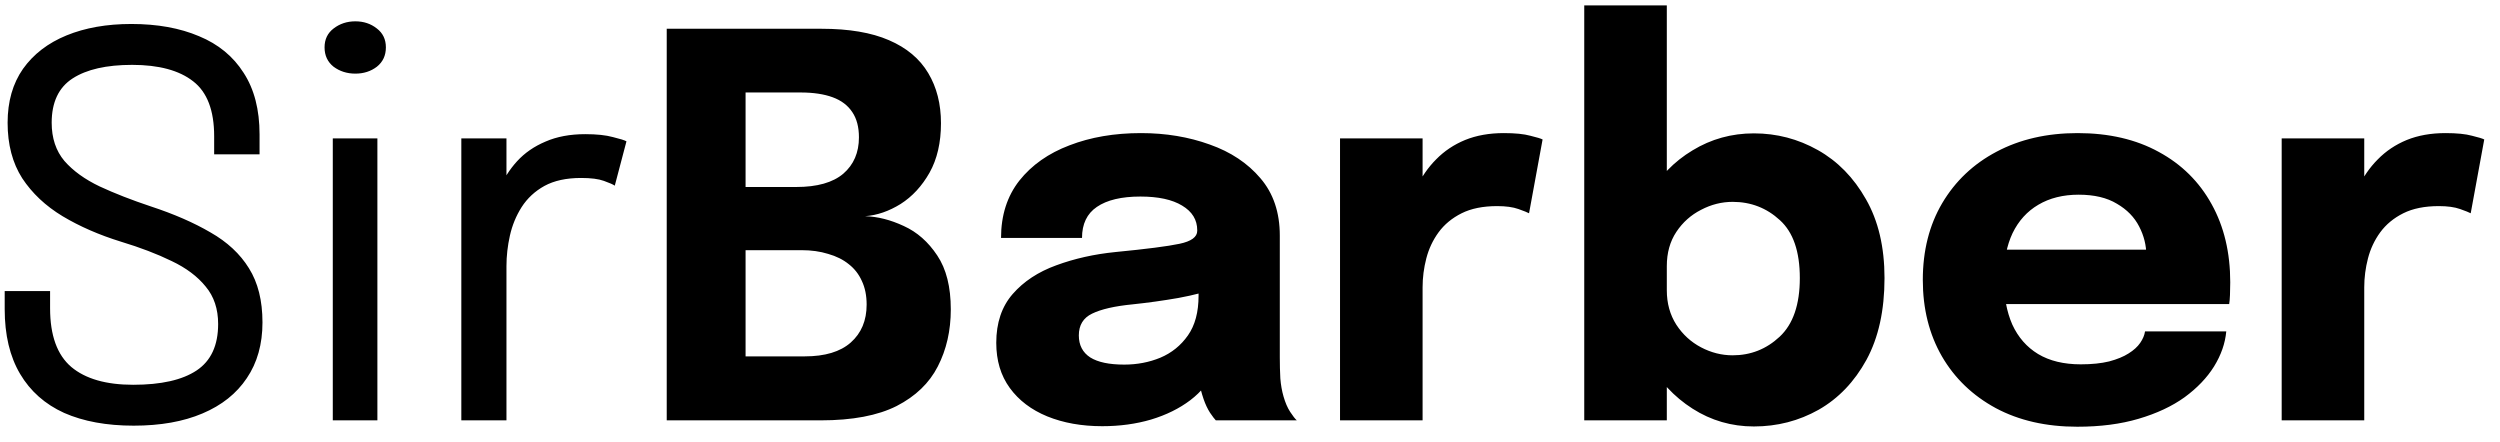 <svg  viewBox="0 0 113 20" fill="none" xmlns="http://www.w3.org/2000/svg">
<path d="M6.044 19.24C4.82 19.24 3.772 19.048 2.9 18.664C2.036 18.272 1.372 17.684 0.908 16.9C0.444 16.116 0.212 15.14 0.212 13.972C0.212 13.812 0.212 13.676 0.212 13.564C0.212 13.452 0.212 13.316 0.212 13.156H2.264C2.264 13.308 2.264 13.436 2.264 13.54C2.264 13.644 2.264 13.776 2.264 13.936C2.264 15.16 2.584 16.044 3.224 16.588C3.864 17.124 4.796 17.392 6.02 17.392C7.284 17.392 8.24 17.176 8.888 16.744C9.536 16.312 9.86 15.612 9.86 14.644C9.86 13.964 9.672 13.4 9.296 12.952C8.928 12.496 8.416 12.112 7.76 11.8C7.104 11.48 6.34 11.188 5.468 10.924C4.484 10.62 3.604 10.236 2.828 9.772C2.06 9.308 1.452 8.736 1.004 8.056C0.564 7.368 0.344 6.532 0.344 5.548C0.344 4.588 0.576 3.776 1.04 3.112C1.512 2.448 2.168 1.944 3.008 1.6C3.848 1.256 4.824 1.084 5.936 1.084C7.112 1.084 8.132 1.268 8.996 1.636C9.868 1.996 10.54 2.548 11.012 3.292C11.492 4.028 11.732 4.956 11.732 6.076C11.732 6.252 11.732 6.404 11.732 6.532C11.732 6.652 11.732 6.8 11.732 6.976H9.68C9.68 6.824 9.68 6.688 9.68 6.568C9.68 6.448 9.68 6.312 9.68 6.16C9.68 4.992 9.364 4.164 8.732 3.676C8.1 3.18 7.18 2.932 5.972 2.932C4.812 2.932 3.916 3.136 3.284 3.544C2.652 3.952 2.336 4.62 2.336 5.548C2.336 6.244 2.528 6.82 2.912 7.276C3.304 7.724 3.836 8.108 4.508 8.428C5.18 8.74 5.948 9.04 6.812 9.328C7.86 9.672 8.76 10.064 9.512 10.504C10.272 10.936 10.852 11.476 11.252 12.124C11.66 12.772 11.864 13.588 11.864 14.572C11.864 15.556 11.628 16.396 11.156 17.092C10.692 17.788 10.024 18.32 9.152 18.688C8.288 19.056 7.252 19.24 6.044 19.24ZM15.042 19V6.256H17.058V19H15.042ZM16.062 3.328C15.686 3.328 15.358 3.224 15.078 3.016C14.806 2.8 14.67 2.508 14.67 2.14C14.67 1.78 14.806 1.496 15.078 1.288C15.358 1.072 15.686 0.964 16.062 0.964C16.438 0.964 16.762 1.072 17.034 1.288C17.306 1.496 17.442 1.78 17.442 2.14C17.442 2.508 17.306 2.8 17.034 3.016C16.762 3.224 16.438 3.328 16.062 3.328ZM20.852 19V6.256H22.892V10.168L22.22 9.928C22.268 9.456 22.388 8.992 22.58 8.536C22.772 8.072 23.036 7.656 23.372 7.288C23.716 6.912 24.144 6.616 24.656 6.4C25.168 6.176 25.768 6.064 26.456 6.064C26.968 6.064 27.384 6.108 27.704 6.196C28.032 6.276 28.236 6.34 28.316 6.388L27.788 8.392C27.708 8.336 27.544 8.264 27.296 8.176C27.056 8.088 26.712 8.044 26.264 8.044C25.6 8.044 25.048 8.164 24.608 8.404C24.176 8.644 23.832 8.964 23.576 9.364C23.328 9.756 23.152 10.184 23.048 10.648C22.944 11.112 22.892 11.572 22.892 12.028V19H20.852ZM37.132 1.3C38.372 1.3 39.388 1.472 40.18 1.816C40.98 2.16 41.572 2.656 41.956 3.304C42.34 3.944 42.532 4.7 42.532 5.572C42.532 6.444 42.36 7.188 42.016 7.804C41.672 8.412 41.236 8.884 40.708 9.22C40.18 9.548 39.644 9.732 39.1 9.772C39.668 9.788 40.252 9.936 40.852 10.216C41.452 10.488 41.956 10.932 42.364 11.548C42.772 12.156 42.976 12.968 42.976 13.984C42.976 14.944 42.78 15.804 42.388 16.564C42.004 17.316 41.384 17.912 40.528 18.352C39.672 18.784 38.528 19 37.096 19H30.136V1.3H37.132ZM33.7 9.496L32.464 8.452H35.992C36.936 8.452 37.644 8.252 38.116 7.852C38.588 7.444 38.824 6.896 38.824 6.208C38.824 5.744 38.724 5.364 38.524 5.068C38.324 4.764 38.028 4.54 37.636 4.396C37.244 4.252 36.76 4.18 36.184 4.18H32.02L33.7 2.404V9.496ZM36.376 16.108C37.288 16.108 37.98 15.9 38.452 15.484C38.932 15.06 39.172 14.488 39.172 13.768C39.172 13.36 39.1 13.004 38.956 12.7C38.82 12.396 38.624 12.144 38.368 11.944C38.112 11.736 37.8 11.58 37.432 11.476C37.072 11.364 36.672 11.308 36.232 11.308H32.464L33.7 10.276V17.884L32.02 16.108H36.376ZM49.819 19.264C48.891 19.264 48.063 19.116 47.335 18.82C46.615 18.524 46.051 18.096 45.643 17.536C45.235 16.976 45.031 16.296 45.031 15.496C45.031 14.592 45.279 13.856 45.775 13.288C46.271 12.72 46.927 12.288 47.743 11.992C48.567 11.688 49.459 11.488 50.419 11.392C51.819 11.256 52.783 11.132 53.311 11.02C53.847 10.908 54.115 10.712 54.115 10.432C54.115 10.424 54.115 10.416 54.115 10.408C54.115 9.936 53.887 9.564 53.431 9.292C52.983 9.02 52.355 8.884 51.547 8.884C50.691 8.884 50.035 9.04 49.579 9.352C49.131 9.656 48.907 10.124 48.907 10.756H45.247C45.247 9.732 45.523 8.868 46.075 8.164C46.635 7.46 47.391 6.928 48.343 6.568C49.295 6.2 50.371 6.016 51.571 6.016C52.691 6.016 53.727 6.188 54.679 6.532C55.631 6.868 56.395 7.376 56.971 8.056C57.555 8.736 57.847 9.6 57.847 10.648C57.847 10.816 57.847 10.984 57.847 11.152C57.847 11.312 57.847 11.476 57.847 11.644V16.156C57.847 16.484 57.855 16.8 57.871 17.104C57.895 17.4 57.943 17.672 58.015 17.92C58.095 18.2 58.195 18.432 58.315 18.616C58.435 18.8 58.535 18.928 58.615 19H54.955C54.899 18.944 54.811 18.828 54.691 18.652C54.579 18.476 54.483 18.272 54.403 18.04C54.307 17.76 54.235 17.48 54.187 17.2C54.147 16.912 54.127 16.576 54.127 16.192L54.895 16.72C54.671 17.248 54.307 17.704 53.803 18.088C53.307 18.464 52.715 18.756 52.027 18.964C51.347 19.164 50.611 19.264 49.819 19.264ZM50.815 16.48C51.399 16.48 51.943 16.376 52.447 16.168C52.959 15.952 53.375 15.616 53.695 15.16C54.015 14.704 54.175 14.108 54.175 13.372V12.088L55.099 12.988C54.571 13.18 53.959 13.34 53.263 13.468C52.575 13.588 51.887 13.684 51.199 13.756C50.383 13.836 49.771 13.976 49.363 14.176C48.963 14.368 48.763 14.696 48.763 15.16C48.763 15.6 48.935 15.932 49.279 16.156C49.623 16.372 50.135 16.48 50.815 16.48ZM60.569 19V6.256H64.301V10.648L63.533 10.168C63.621 9.568 63.781 9.016 64.013 8.512C64.245 8.008 64.545 7.572 64.913 7.204C65.281 6.828 65.717 6.536 66.221 6.328C66.733 6.12 67.317 6.016 67.973 6.016C68.485 6.016 68.885 6.056 69.173 6.136C69.469 6.208 69.653 6.264 69.725 6.304L69.113 9.64C69.041 9.6 68.881 9.536 68.633 9.448C68.385 9.36 68.065 9.316 67.673 9.316C67.033 9.316 66.497 9.424 66.065 9.64C65.633 9.856 65.285 10.144 65.021 10.504C64.765 10.856 64.581 11.248 64.469 11.68C64.357 12.112 64.301 12.548 64.301 12.988V19H60.569ZM79.276 19.276C78.268 19.276 77.344 19.008 76.504 18.472C75.664 17.936 74.992 17.212 74.488 16.3C73.984 15.38 73.732 14.348 73.732 13.204C73.732 13.172 73.732 13.144 73.732 13.12C73.732 13.088 73.732 13.052 73.732 13.012L75.34 12.976C75.34 13 75.34 13.024 75.34 13.048C75.34 13.072 75.34 13.096 75.34 13.12C75.34 13.712 75.484 14.232 75.772 14.68C76.06 15.12 76.432 15.46 76.888 15.7C77.344 15.94 77.82 16.06 78.316 16.06C79.132 16.06 79.84 15.78 80.44 15.22C81.048 14.652 81.352 13.768 81.352 12.568C81.352 11.368 81.052 10.496 80.452 9.952C79.852 9.4 79.14 9.124 78.316 9.124C77.82 9.124 77.344 9.244 76.888 9.484C76.432 9.716 76.06 10.048 75.772 10.48C75.484 10.912 75.34 11.428 75.34 12.028L73.732 11.932C73.732 10.78 73.984 9.764 74.488 8.884C74.992 7.996 75.664 7.3 76.504 6.796C77.344 6.284 78.268 6.028 79.276 6.028C80.308 6.028 81.272 6.28 82.168 6.784C83.064 7.288 83.788 8.028 84.34 9.004C84.9 9.98 85.18 11.168 85.18 12.568C85.18 14.032 84.908 15.264 84.364 16.264C83.82 17.256 83.1 18.008 82.204 18.52C81.308 19.024 80.332 19.276 79.276 19.276ZM71.608 19V0.244H75.34V19H71.608ZM88.927 13.744V11.284H97.375L97.015 11.908C97.015 11.844 97.015 11.784 97.015 11.728C97.015 11.664 97.015 11.604 97.015 11.548C97.015 11.092 96.907 10.656 96.691 10.24C96.475 9.816 96.139 9.472 95.683 9.208C95.235 8.936 94.659 8.8 93.955 8.8C93.251 8.8 92.643 8.952 92.131 9.256C91.627 9.552 91.239 9.98 90.967 10.54C90.703 11.1 90.571 11.776 90.571 12.568C90.571 13.384 90.699 14.084 90.955 14.668C91.219 15.244 91.607 15.688 92.119 16C92.639 16.312 93.283 16.468 94.051 16.468C94.547 16.468 94.975 16.424 95.335 16.336C95.695 16.24 95.987 16.12 96.211 15.976C96.443 15.832 96.619 15.672 96.739 15.496C96.859 15.32 96.931 15.148 96.955 14.98H100.627C100.579 15.516 100.395 16.044 100.075 16.564C99.755 17.076 99.311 17.54 98.743 17.956C98.175 18.364 97.483 18.688 96.667 18.928C95.859 19.168 94.935 19.288 93.895 19.288C92.487 19.288 91.259 19.008 90.211 18.448C89.163 17.88 88.351 17.1 87.775 16.108C87.199 15.108 86.911 13.956 86.911 12.652C86.911 11.332 87.203 10.176 87.787 9.184C88.379 8.184 89.199 7.408 90.247 6.856C91.303 6.296 92.523 6.016 93.907 6.016C95.323 6.016 96.547 6.3 97.579 6.868C98.611 7.428 99.407 8.216 99.967 9.232C100.527 10.24 100.807 11.416 100.807 12.76C100.807 12.96 100.803 13.152 100.795 13.336C100.787 13.52 100.775 13.656 100.759 13.744H88.927ZM103.132 19V6.256H106.864V10.648L106.096 10.168C106.184 9.568 106.344 9.016 106.576 8.512C106.808 8.008 107.108 7.572 107.476 7.204C107.844 6.828 108.28 6.536 108.784 6.328C109.296 6.12 109.88 6.016 110.536 6.016C111.048 6.016 111.448 6.056 111.736 6.136C112.032 6.208 112.216 6.264 112.288 6.304L111.676 9.64C111.604 9.6 111.444 9.536 111.196 9.448C110.948 9.36 110.628 9.316 110.236 9.316C109.596 9.316 109.06 9.424 108.628 9.64C108.196 9.856 107.848 10.144 107.584 10.504C107.328 10.856 107.144 11.248 107.032 11.68C106.92 12.112 106.864 12.548 106.864 12.988V19H103.132Z" fill="currentColor"/>
</svg>
